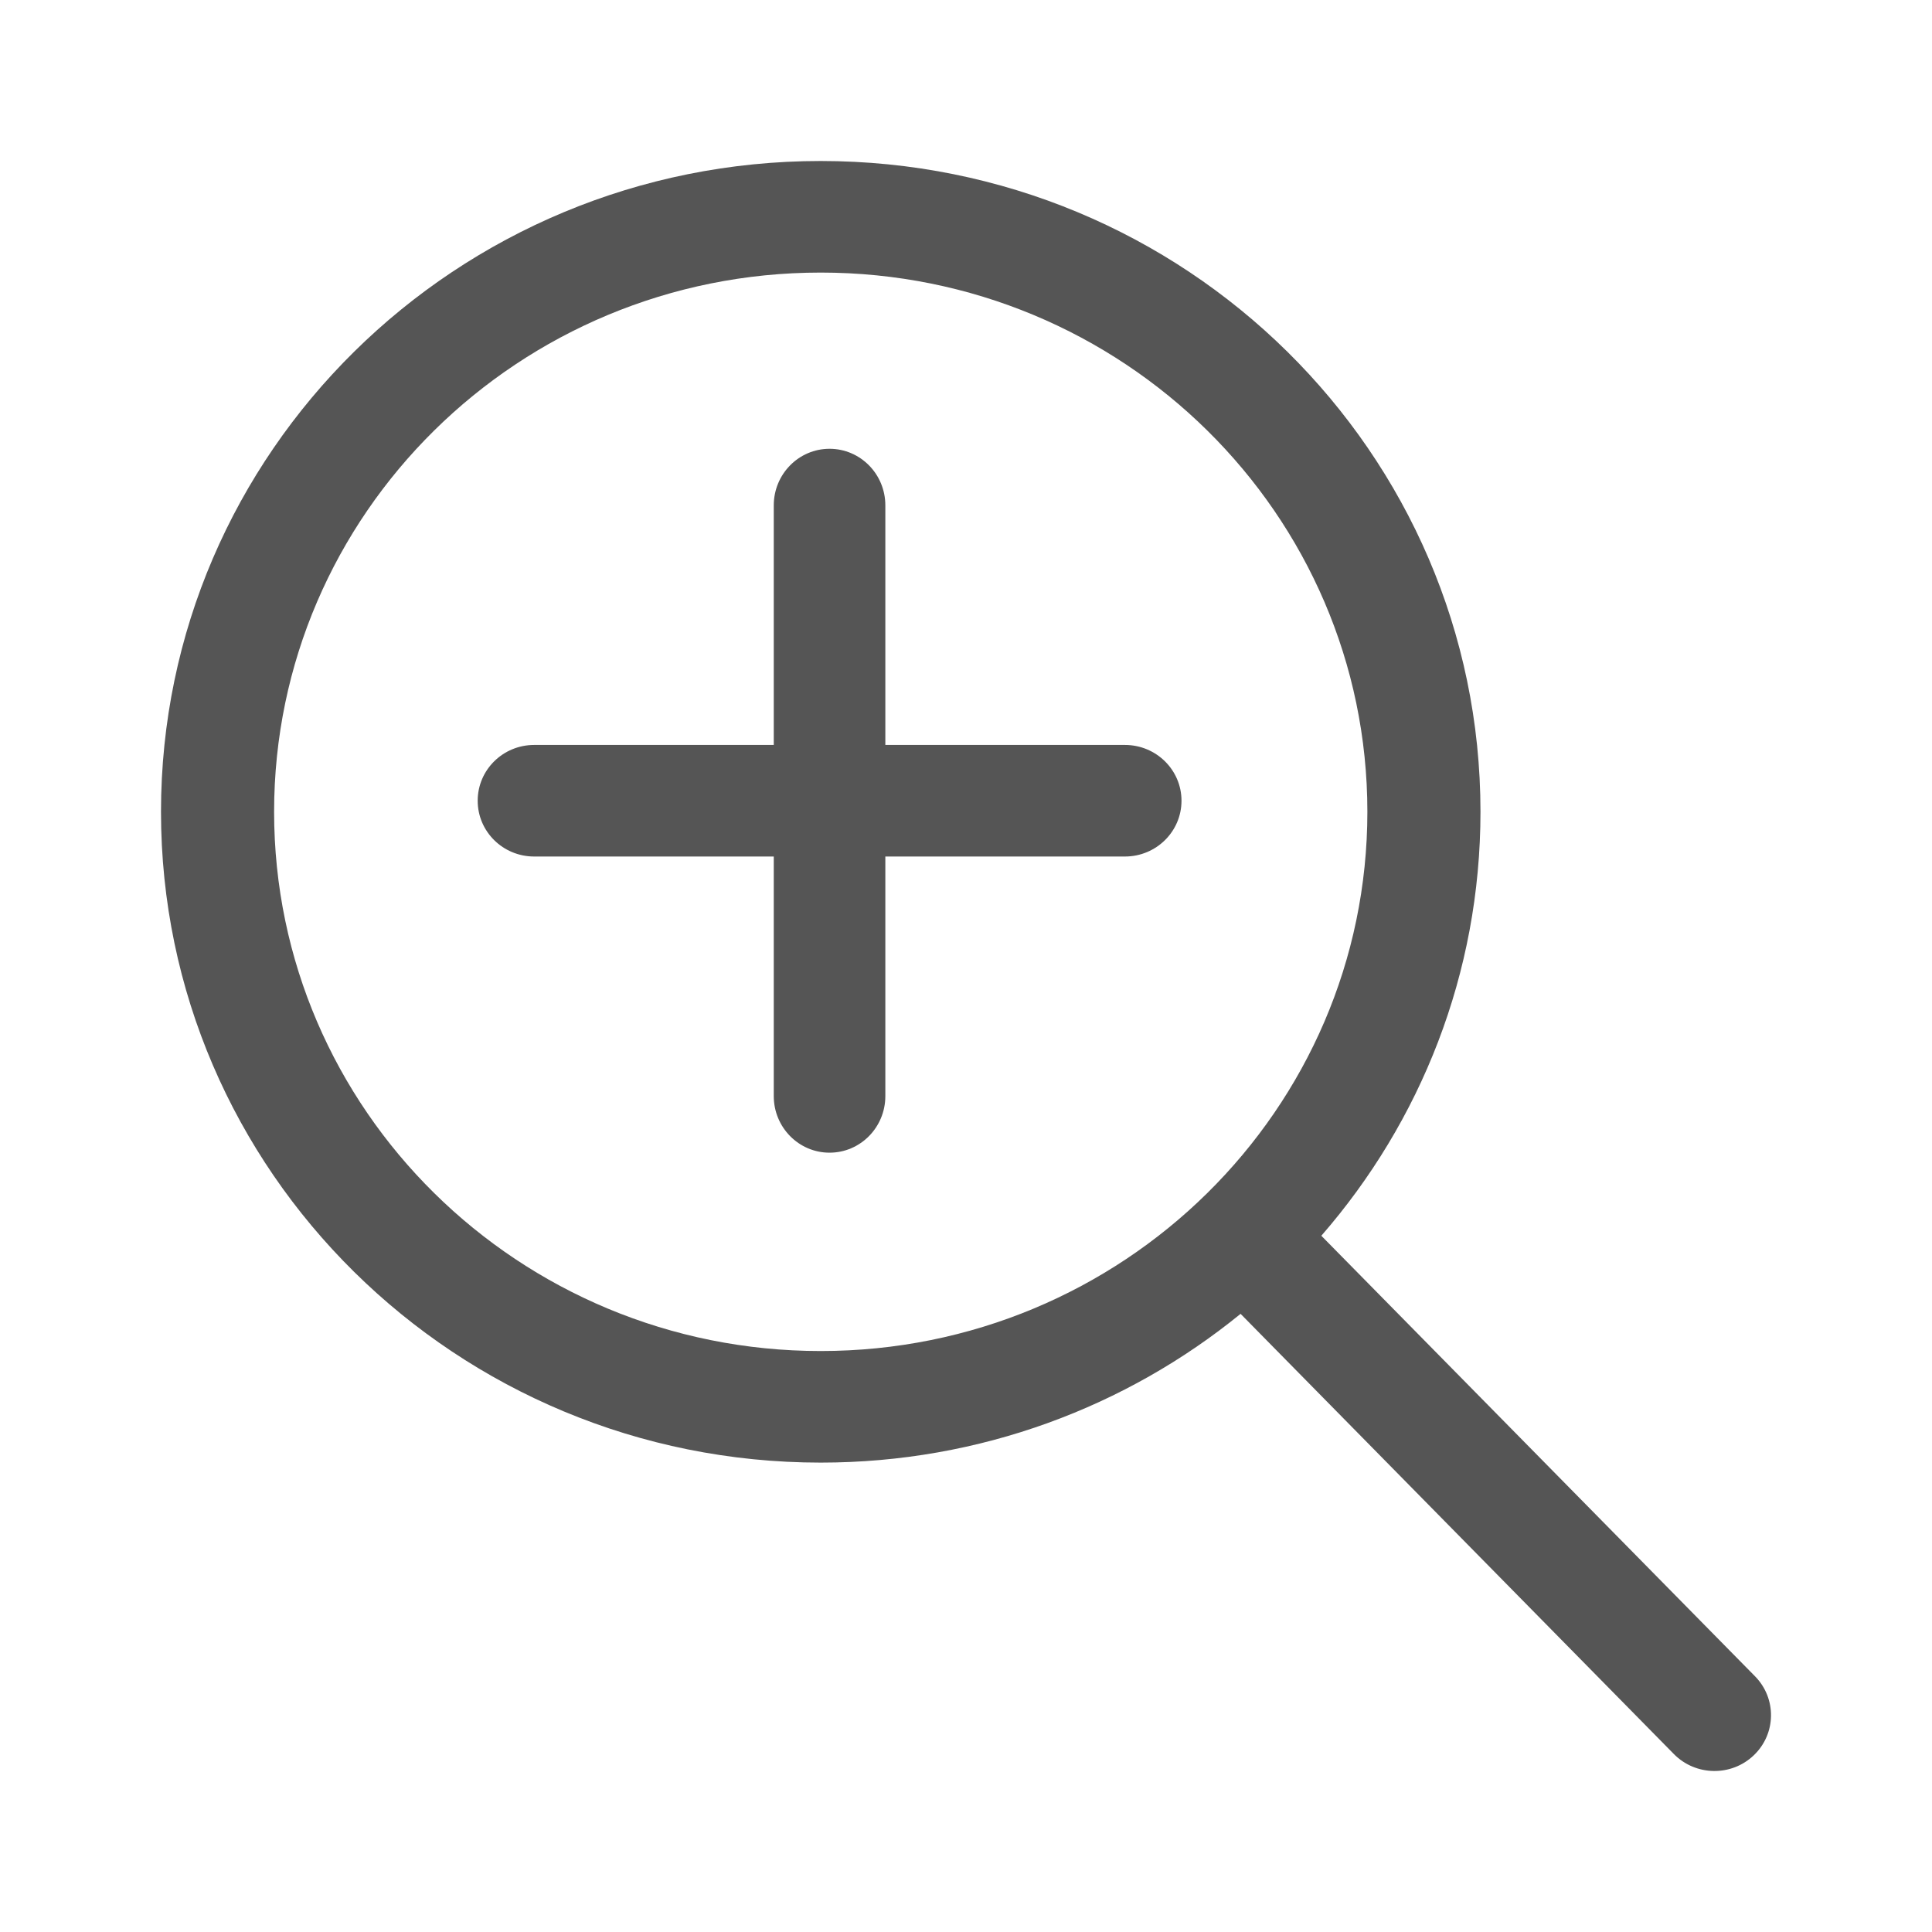 <svg xmlns="http://www.w3.org/2000/svg" width="24" height="24" viewBox="0 0 24 24">
  <path fill="#555" d="M9.612,9.254 L9.612,6.278 C9.612,5.89 9.922,5.575 10.305,5.575 C10.688,5.575 10.998,5.89 10.998,6.278 L10.998,9.254 L13.974,9.254 C14.362,9.254 14.677,9.564 14.677,9.947 C14.677,10.33 14.362,10.64 13.974,10.64 L10.998,10.64 L10.998,13.616 C10.998,14.004 10.688,14.319 10.305,14.319 C9.922,14.319 9.612,14.004 9.612,13.616 L9.612,10.64 L6.636,10.64 C6.248,10.64 5.934,10.33 5.934,9.947 C5.934,9.564 6.248,9.254 6.636,9.254 L9.612,9.254 Z M16.414,15.351 L21.802,20.824 C22.072,21.099 22.065,21.538 21.787,21.804 C21.509,22.071 21.064,22.064 20.794,21.79 L15.411,16.321 C13.994,17.475 12.177,18.169 10.195,18.169 C5.669,18.169 2,14.549 2,10.084 C2,5.62 5.669,2 10.195,2 C14.722,2 18.391,5.62 18.391,10.084 C18.391,12.096 17.646,13.936 16.414,15.351 Z M10.195,16.783 C13.946,16.783 16.986,13.784 16.986,10.084 C16.986,6.385 13.946,3.386 10.195,3.386 C6.445,3.386 3.405,6.385 3.405,10.084 C3.405,13.784 6.445,16.783 10.195,16.783 Z"/>
</svg>
